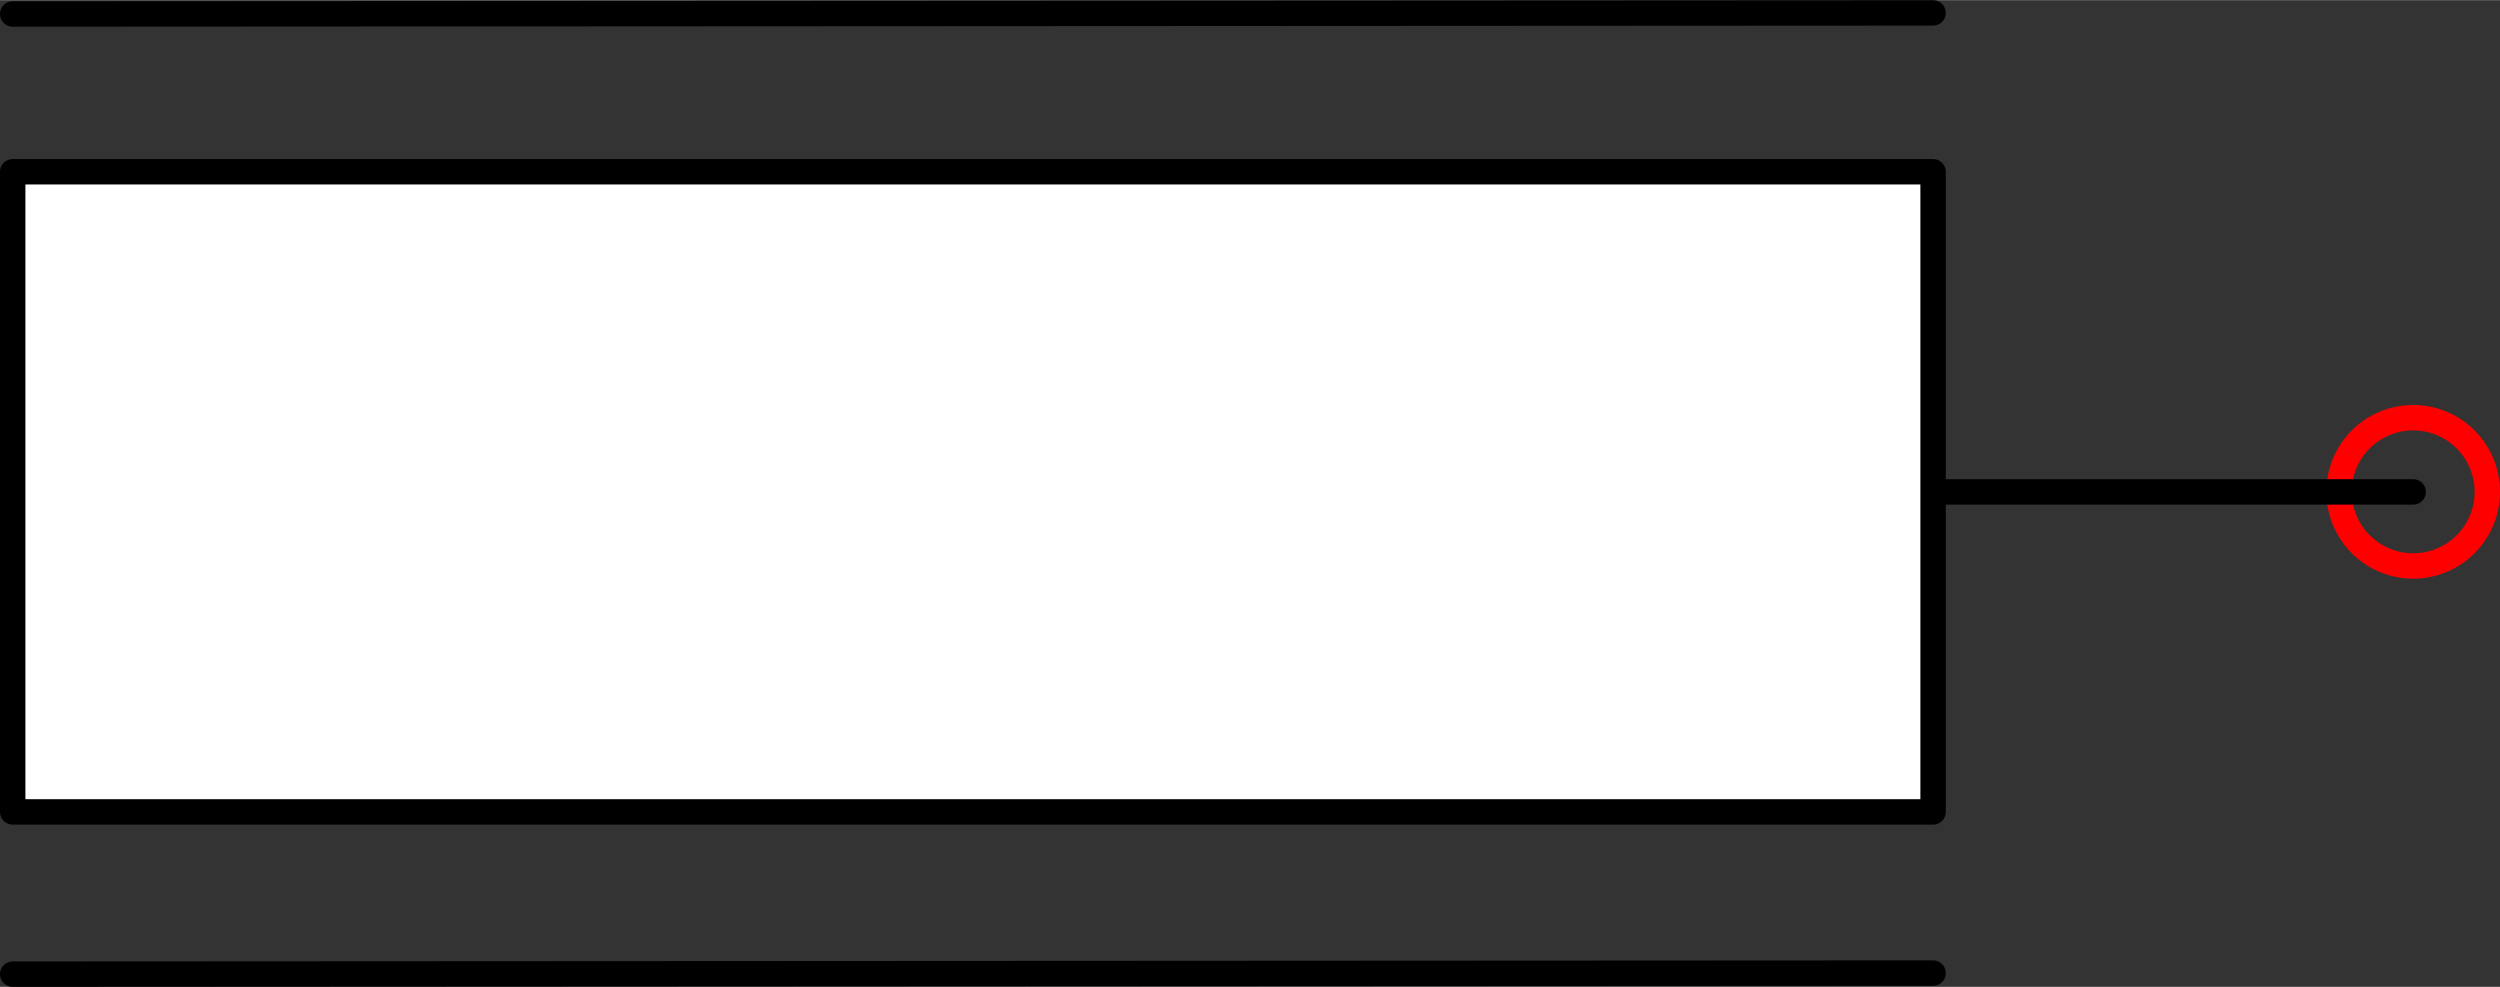 <?xml version="1.0" encoding="UTF-8" standalone="no"?>
<!DOCTYPE svg PUBLIC "-//W3C//DTD SVG 1.1//EN" "http://www.w3.org/Graphics/SVG/1.1/DTD/svg11.dtd">
<!-- Generated by Microsoft Visio, SVG Export PE019A.svg Page-1 -->
<svg xmlns="http://www.w3.org/2000/svg" xmlns:xlink="http://www.w3.org/1999/xlink" xmlns:ev="http://www.w3.org/2001/xml-events"
		xmlns:v="http://schemas.microsoft.com/visio/2003/SVGExtensions/" width="3.075in" height="1.214in"
		viewBox="0 0 221.413 87.386" xml:space="preserve" color-interpolation-filters="sRGB" class="st4">
	<rect x="0" y="0" width="221.413" height="87.386" fill="#333333" stroke="none"/>
	<title>PE019A</title>
	<v:documentProperties v:langID="2057" v:metric="true" v:viewMarkup="false"/>

	<style type="text/css">
	<![CDATA[
		.st1 {fill:none;stroke:#ff0000;stroke-linecap:round;stroke-linejoin:round;stroke-width:2.25}
		.st2 {stroke:#000000;stroke-linecap:round;stroke-linejoin:round;stroke-width:2.25}
		.st3 {fill:#ffffff;stroke:#000000;stroke-linecap:round;stroke-linejoin:round;stroke-width:2.25}
		.st4 {fill:none;fill-rule:evenodd;font-size:12px;overflow:visible;stroke-linecap:square;stroke-miterlimit:3}
	]]>
	</style>

	<g v:mID="0" v:index="1" v:groupContext="foregroundPage">
		<title>Page-1</title>
		<v:pageProperties v:drawingScale="0.0393701" v:pageScale="0.0393701" v:drawingUnits="24" v:shadowOffsetX="8.50394"
				v:shadowOffsetY="-8.50394"/>
		<v:layer v:name="Origo" v:index="0"/>
		<v:layer v:name="Symbol" v:index="1"/>
		<g id="shape1435-1" v:mID="1435" v:groupContext="shape" v:layerMember="0" transform="translate(207.159,-37.274)">
			<title>Circle</title>
			<v:userDefs>
				<v:ud v:nameU="visVersion" v:val="VT0(15):26"/>
				<v:ud v:nameU="visMasterStencil" v:prompt="" v:val="VT4(Basic_M.vssx)"/>
			</v:userDefs>
			<path d="M0 80.82 A6.564 6.564 0 0 1 13.13 80.82 A6.564 6.564 0 1 1 0 80.82 Z" class="st1"/>
		</g>
		<g id="group1515-3" transform="translate(1.125,-1.125)" v:mID="1515" v:groupContext="group" v:layerMember="1">
			<title>Sheet.1515</title>
			<g id="shape1504-4" v:mID="1504" v:groupContext="shape" v:layerMember="1" transform="translate(170.079,-42.714)">
				<title>Sheet.1504</title>
				<path d="M0 87.39 L42.52 87.39" class="st2"/>
			</g>
			<g id="shape1510-7" v:mID="1510" v:groupContext="shape" v:layerMember="1" transform="translate(7.99361E-14,-14.367)">
				<title>Rectangle</title>
				<v:userDefs>
					<v:ud v:nameU="visVersion" v:val="VT0(15):26"/>
					<v:ud v:nameU="visMasterStencil" v:prompt="" v:val="VT4(Basic_M.vssx)"/>
				</v:userDefs>
				<rect x="0" y="30.693" width="170.079" height="56.693" class="st3"/>
			</g>
			<g id="shape1513-9" v:mID="1513" v:groupContext="shape" v:layerMember="1"
					transform="translate(-0.05,-85.039) rotate(-0.033)">
				<title>Sheet.1513</title>
				<path d="M0 87.39 L170.08 87.39" class="st2"/>
			</g>
			<g id="shape1514-12" v:mID="1514" v:groupContext="shape" v:layerMember="1"
					transform="translate(-0.05,1.42102E-05) rotate(-0.033)">
				<title>Sheet.1514</title>
				<path d="M0 87.39 L170.08 87.39" class="st2"/>
			</g>
		</g>
	</g>
</svg>

